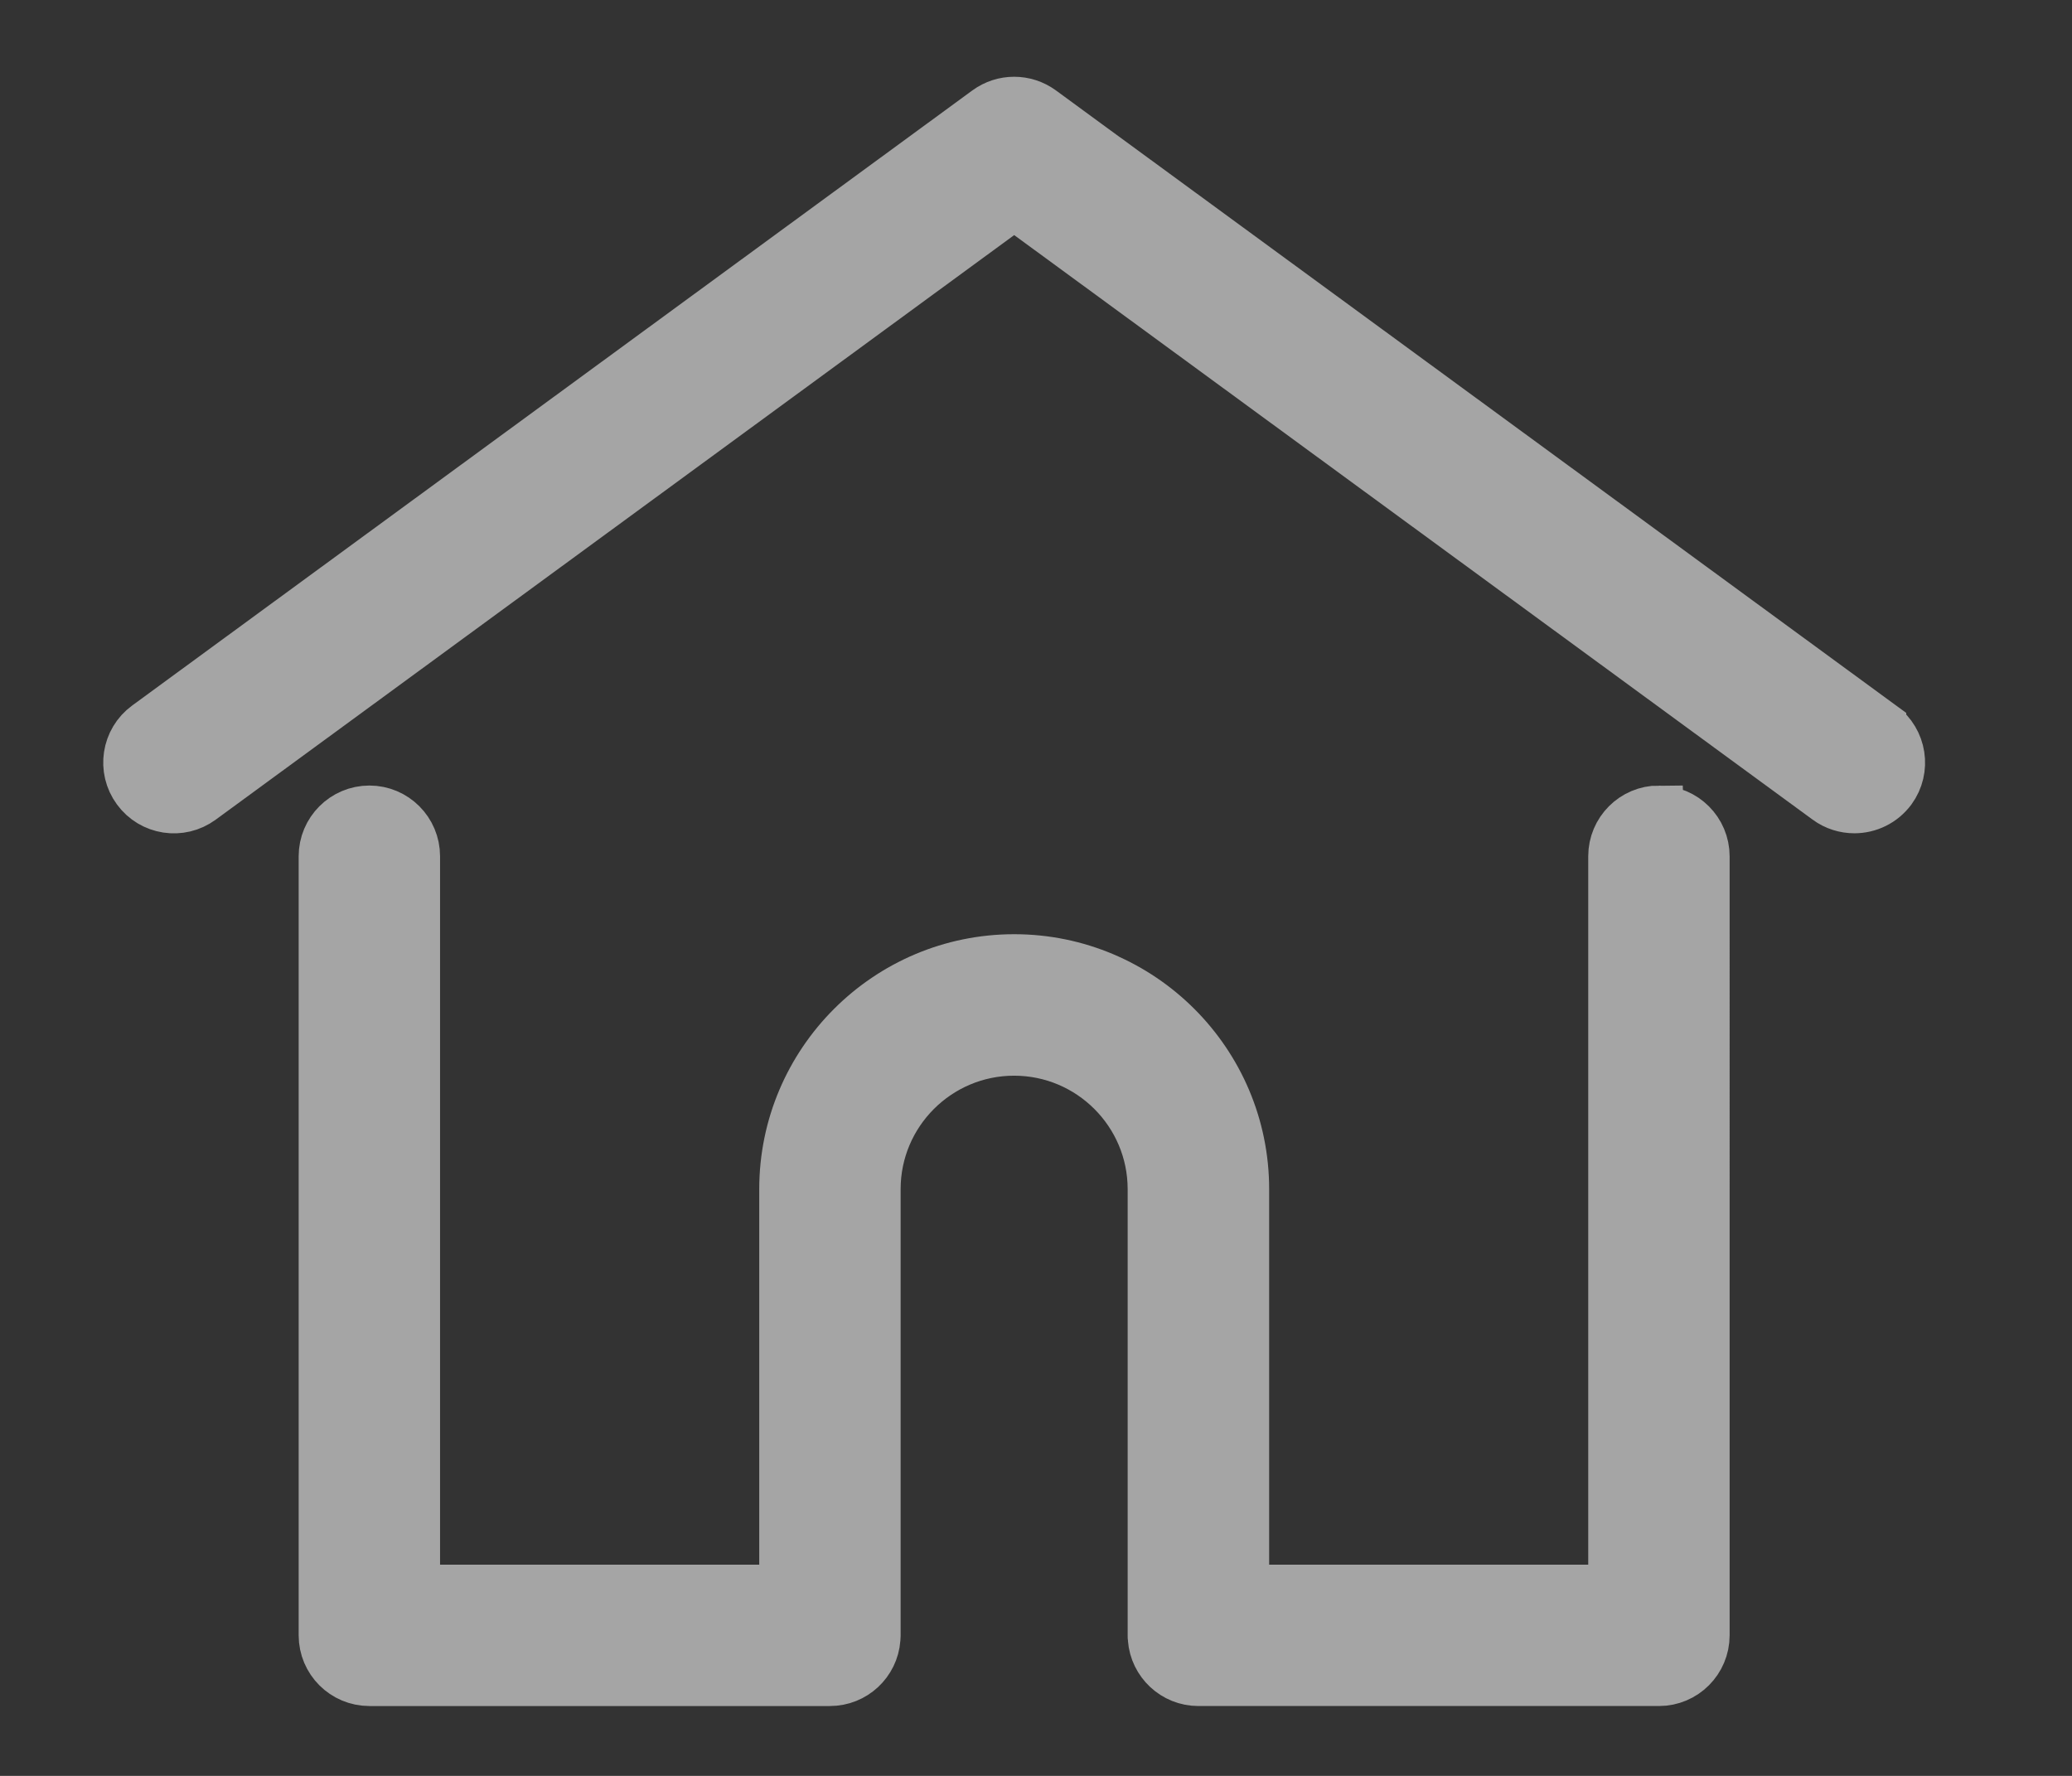 <svg xmlns="http://www.w3.org/2000/svg" width="21" height="18" viewBox="0 0 21 18">
    <rect x="0" y="0" width="21" height="18" fill="#333333" stroke="none"/>
    <g fill="none" fill-rule="evenodd" opacity=".56">
        <g fill="#FFF" fill-rule="nonzero" stroke="#FFF" stroke-width=".5">
            <g>
                <g>
                    <g>
                        <g>
                            <g>
                                <path d="M17.809 6.353L9.293.118c-.164-.12-.387-.12-.551 0L.226 6.353c-.208.152-.253.445-.1.653.152.208.444.253.652.1l8.24-6.033 8.24 6.033c.083.061.18.09.275.09.144 0 .285-.066.377-.19.152-.208.107-.5-.101-.653z" transform="translate(-19 -242) translate(0 112) translate(0 115) translate(.261) translate(20 16)"/>
                                <path d="M15.552 7.212c-.257 0-.466.209-.466.467v7.43h-3.734v-4.056c0-1.287-1.047-2.334-2.334-2.334-1.287 0-2.334 1.047-2.334 2.334v4.056H2.949v-7.43c0-.258-.209-.467-.466-.467-.258 0-.467.21-.467.467v7.896c0 .258.209.467.467.467H7.15c.246 0 .447-.19.465-.43l.002-.037v-4.522c0-.772.628-1.4 1.4-1.4.773 0 1.401.628 1.401 1.4v4.522c0 .014 0 .026.002.036.018.241.22.431.465.431h4.668c.257 0 .466-.209.466-.467V7.68c0-.258-.209-.467-.467-.467z" transform="translate(-19 -242) translate(0 112) translate(0 115) translate(.261) translate(20 16)"/>
                            </g>
                        </g>
                    </g>
                </g>
            </g>
        </g>
    </g>
</svg>
